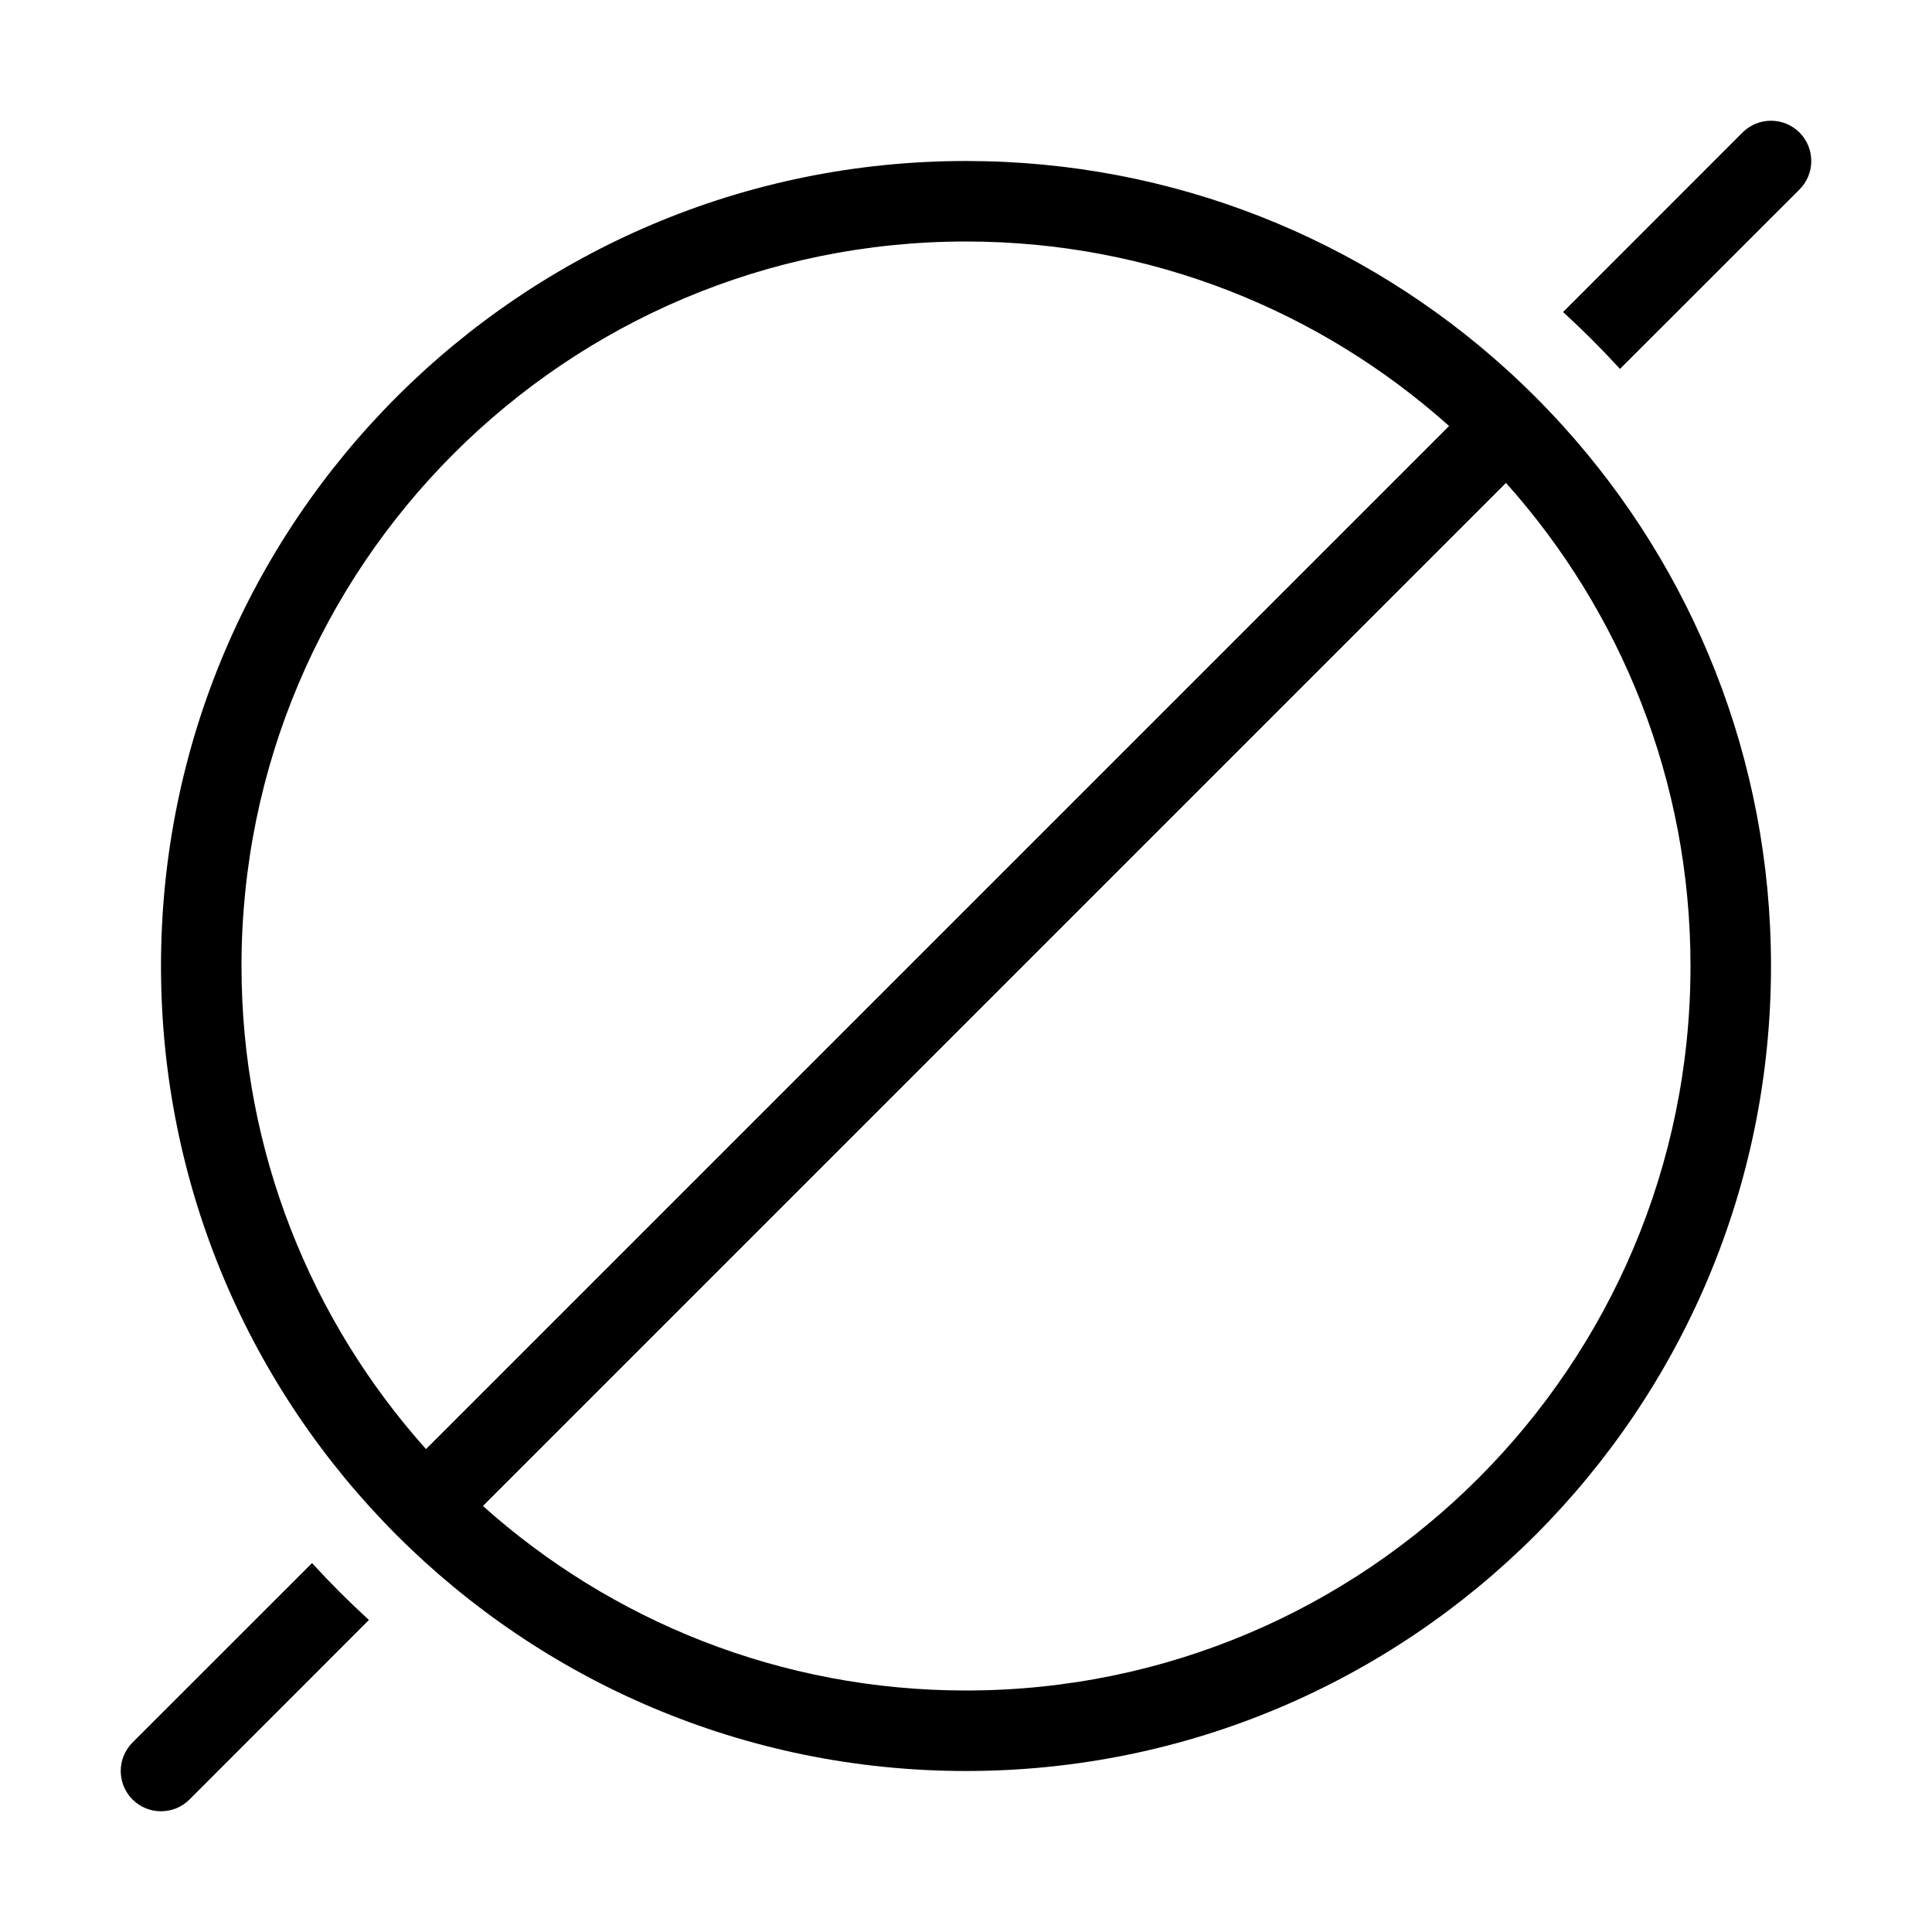 <svg width="24" height="24" viewBox="0 0 24 24" fill="none" xmlns="http://www.w3.org/2000/svg">
<path d="M22.354 1.646C22.549 1.842 22.549 2.158 22.354 2.354L20.124 4.583C19.899 4.337 19.663 4.101 19.417 3.876L21.646 1.646C21.842 1.451 22.158 1.451 22.354 1.646Z" fill="black"/>
<path fill-rule="evenodd" clip-rule="evenodd" d="M19.416 5.291C19.192 5.044 18.956 4.808 18.709 4.584C16.935 2.978 14.582 2 12 2C6.477 2 2 6.477 2 12C2 17.523 6.477 22 12 22C17.523 22 22 17.523 22 12C22 9.418 21.022 7.065 19.416 5.291ZM18.001 5.292C16.408 3.867 14.305 3 12 3C7.029 3 3 7.029 3 12C3 14.305 3.867 16.408 5.292 18.001L18.001 5.292ZM5.999 18.708L18.708 5.999C20.133 7.592 21 9.695 21 12C21 16.971 16.971 21 12 21C9.695 21 7.592 20.133 5.999 18.708Z" fill="black"/>
<path d="M4.583 20.124C4.337 19.899 4.101 19.663 3.876 19.417L1.646 21.646C1.451 21.842 1.451 22.158 1.646 22.354C1.842 22.549 2.158 22.549 2.354 22.354L4.583 20.124Z" fill="black"/>
</svg>
